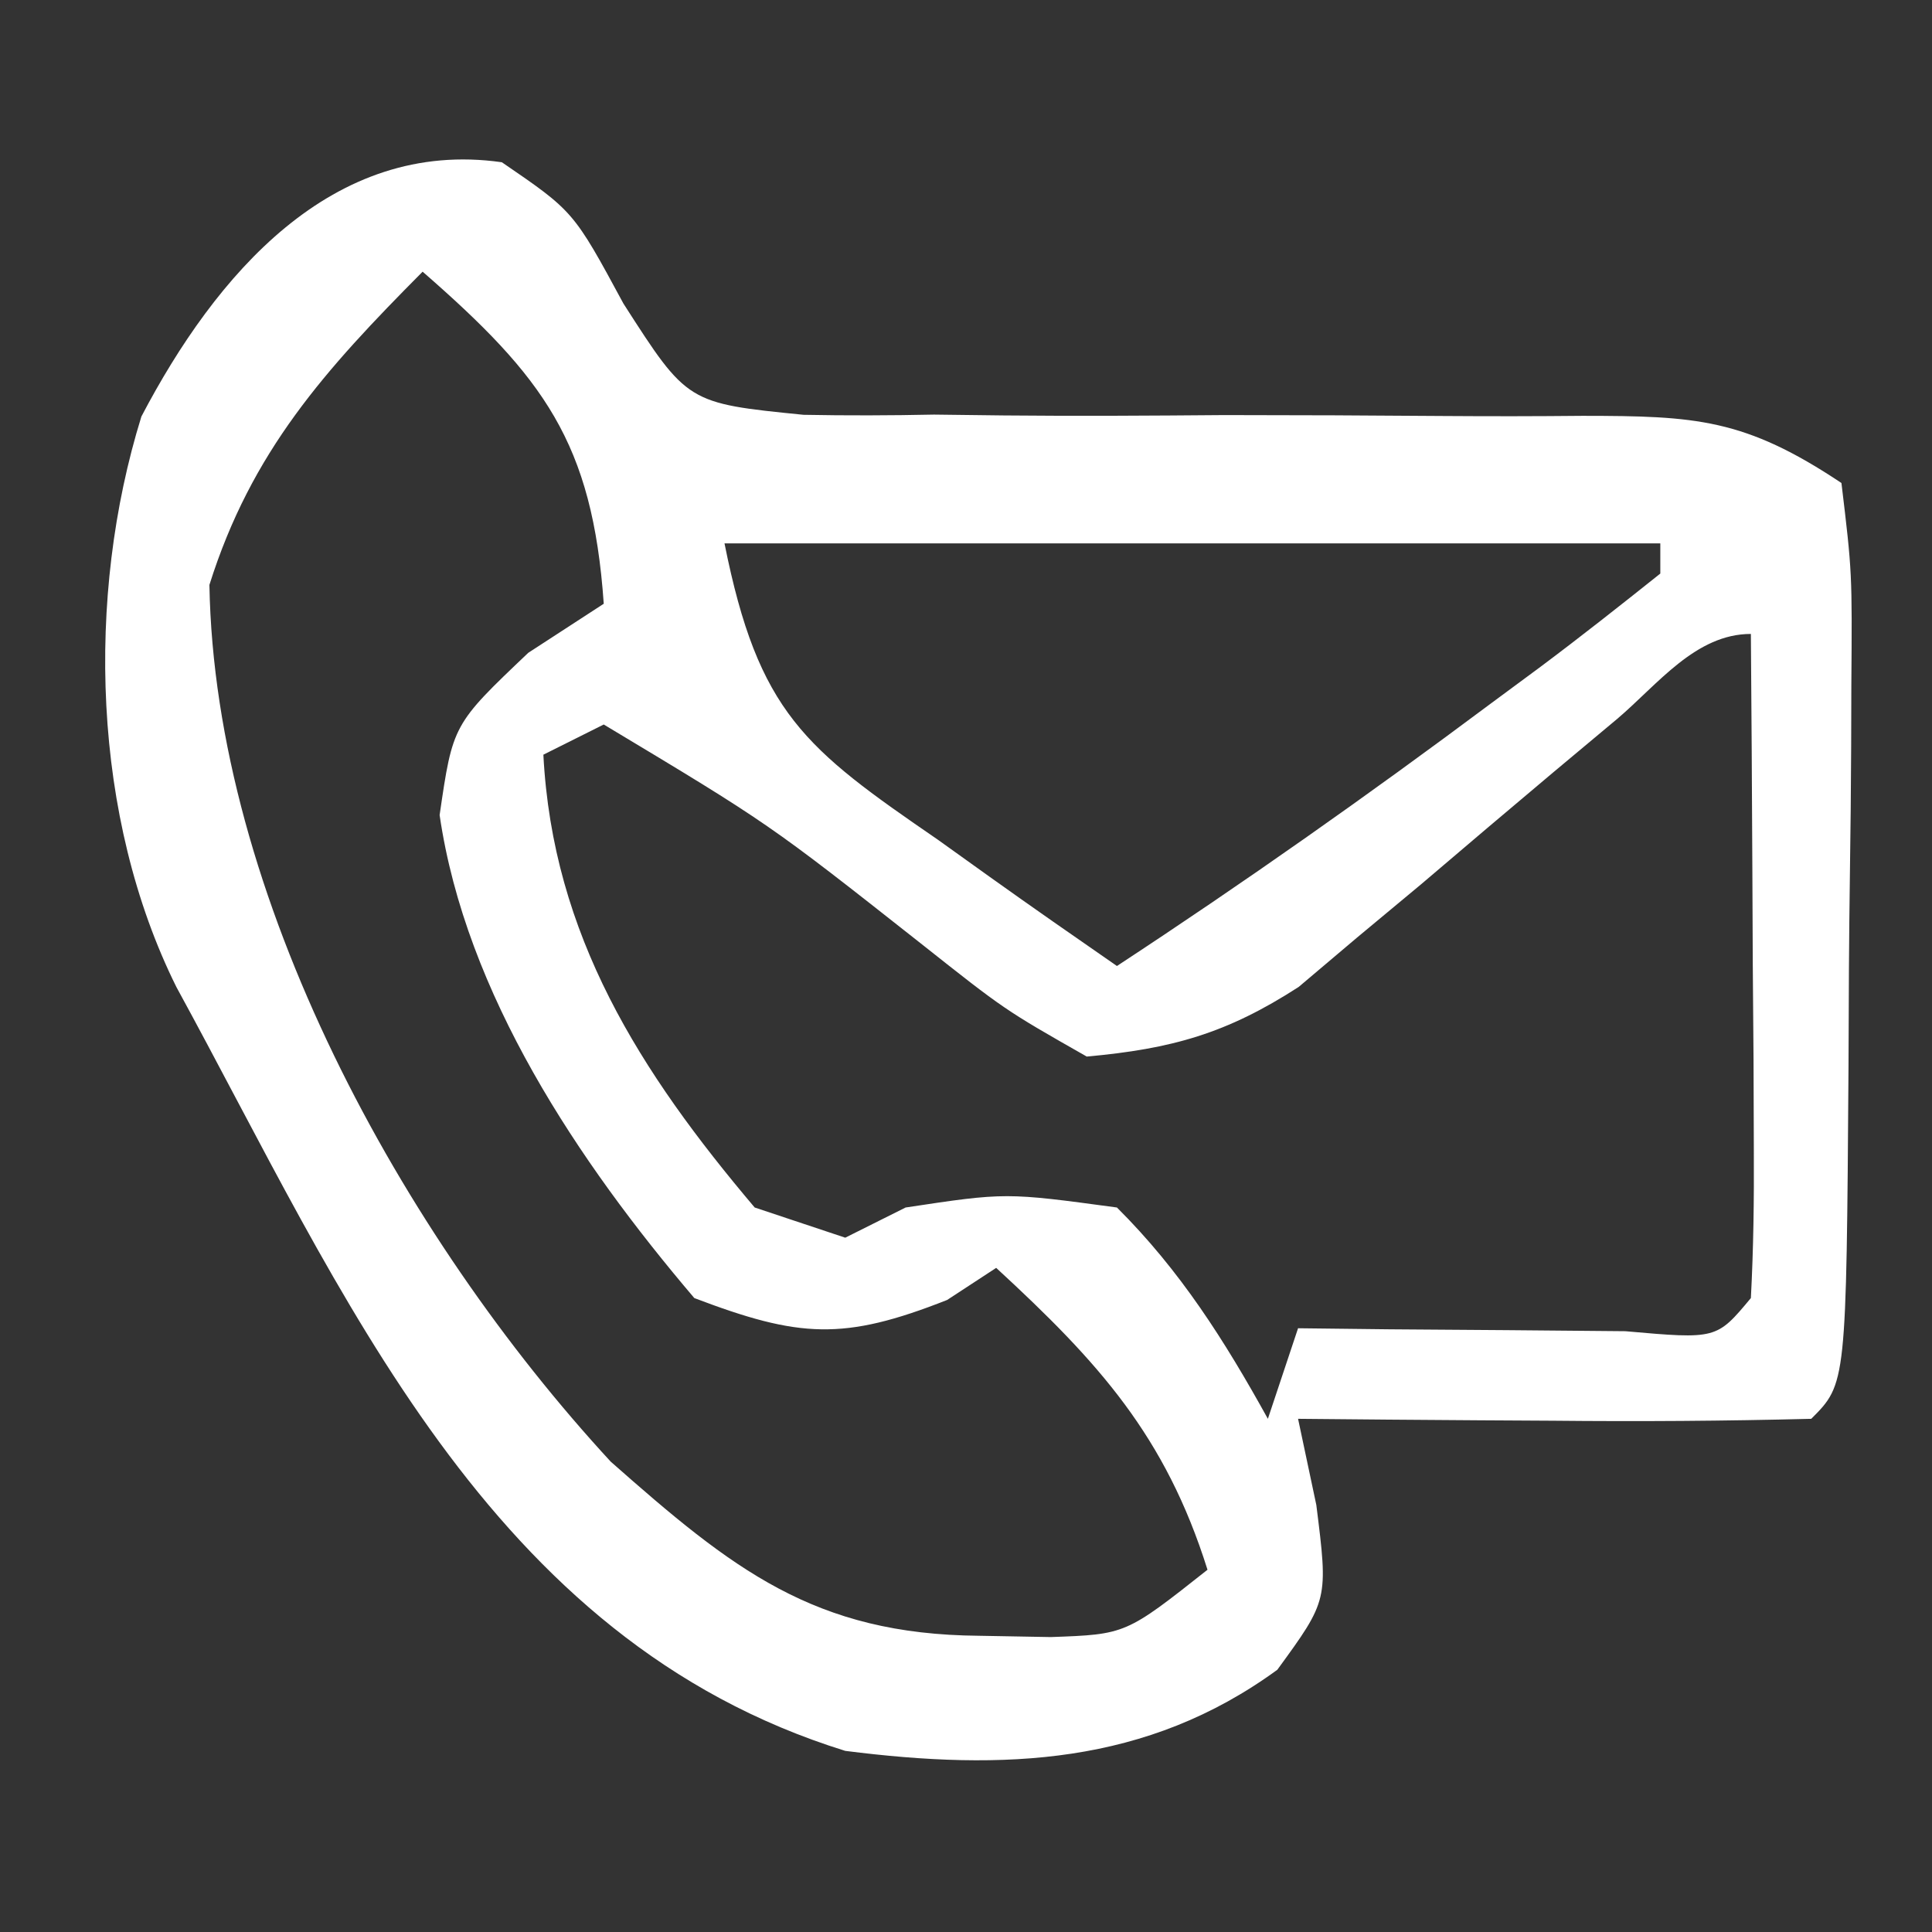 <?xml version="1.0" encoding="UTF-8"?>
<svg version="1.1" xmlns="http://www.w3.org/2000/svg" width="64" height="64">
<rect width="100%" height="100%" fill="#333333" stroke="none"/>
<path d="M0 0 C2.375 1.625 2.375 1.625 4.027 4.681 C6.144 7.981 6.144 7.981 9.994 8.366 C11.435 8.394 12.876 8.389 14.316 8.359 C15.463 8.373 15.463 8.373 16.632 8.387 C19.068 8.411 21.501 8.395 23.938 8.375 C26.376 8.376 28.815 8.386 31.254 8.406 C32.77 8.417 34.286 8.415 35.801 8.4 C39.553 8.403 41.169 8.488 44.375 10.625 C44.731 13.59 44.731 13.59 44.703 17.348 C44.701 18.008 44.699 18.669 44.697 19.35 C44.691 20.746 44.677 22.142 44.656 23.538 C44.625 25.683 44.615 27.826 44.609 29.971 C44.538 40.462 44.538 40.462 43.375 41.625 C40.512 41.698 37.674 41.717 34.812 41.688 C34.006 41.683 33.2 41.678 32.369 41.674 C30.371 41.662 28.373 41.644 26.375 41.625 C26.675 43.038 26.675 43.038 26.98 44.48 C27.375 47.625 27.375 47.625 25.688 49.938 C21.363 53.094 16.635 53.294 11.375 52.625 C-0.498 48.934 -5.241 37.453 -10.781 27.323 C-13.573 21.708 -13.793 14.388 -11.941 8.422 C-9.488 3.74 -5.628 -0.804 0 0 Z M-2.625 3.625 C-5.858 6.878 -8.293 9.571 -9.688 14 C-9.51 24.305 -3.302 35.554 3.605 43.043 C7.637 46.605 10.341 48.768 15.812 48.812 C16.595 48.827 17.377 48.841 18.184 48.855 C20.667 48.766 20.667 48.766 23.375 46.625 C21.981 42.19 19.769 39.751 16.375 36.625 C15.839 36.976 15.303 37.326 14.75 37.688 C11.317 39.043 9.854 38.947 6.375 37.625 C2.535 33.112 -1.199 27.549 -2.062 21.625 C-1.625 18.625 -1.625 18.625 0.875 16.25 C1.7 15.714 2.525 15.178 3.375 14.625 C3.002 9.275 1.379 7.116 -2.625 3.625 Z M7.375 12.625 C8.499 18.246 10.037 19.415 14.438 22.438 C15.005 22.844 15.573 23.251 16.158 23.67 C17.555 24.668 18.964 25.648 20.375 26.625 C24.601 23.852 28.699 20.963 32.75 17.938 C33.295 17.535 33.841 17.132 34.402 16.717 C35.746 15.712 37.063 14.671 38.375 13.625 C38.375 13.295 38.375 12.965 38.375 12.625 C28.145 12.625 17.915 12.625 7.375 12.625 Z M36.953 18.434 C36.257 19.016 35.561 19.598 34.844 20.197 C33.376 21.431 31.912 22.671 30.453 23.916 C29.752 24.499 29.051 25.083 28.328 25.684 C27.69 26.223 27.053 26.762 26.396 27.318 C24.01 28.861 22.198 29.369 19.375 29.625 C16.656 28.078 16.656 28.078 13.875 25.875 C8.849 21.912 8.849 21.912 3.375 18.625 C2.385 19.12 2.385 19.12 1.375 19.625 C1.682 25.609 4.581 30.142 8.375 34.625 C9.365 34.955 10.355 35.285 11.375 35.625 C12.035 35.295 12.695 34.965 13.375 34.625 C16.688 34.125 16.688 34.125 20.375 34.625 C22.478 36.718 23.943 39.037 25.375 41.625 C25.705 40.635 26.035 39.645 26.375 38.625 C27.374 38.637 28.373 38.648 29.402 38.66 C30.693 38.669 31.983 38.678 33.312 38.688 C34.6 38.699 35.888 38.711 37.215 38.723 C40.238 38.99 40.238 38.99 41.375 37.625 C41.462 35.99 41.482 34.352 41.473 32.715 C41.469 31.725 41.466 30.736 41.463 29.717 C41.455 28.676 41.446 27.635 41.438 26.562 C41.433 25.518 41.428 24.473 41.424 23.396 C41.412 20.806 41.396 18.215 41.375 15.625 C39.545 15.625 38.289 17.298 36.953 18.434 Z " fill="#FFFFFF" transform="translate(16.625,5.375)"/>
</svg>
